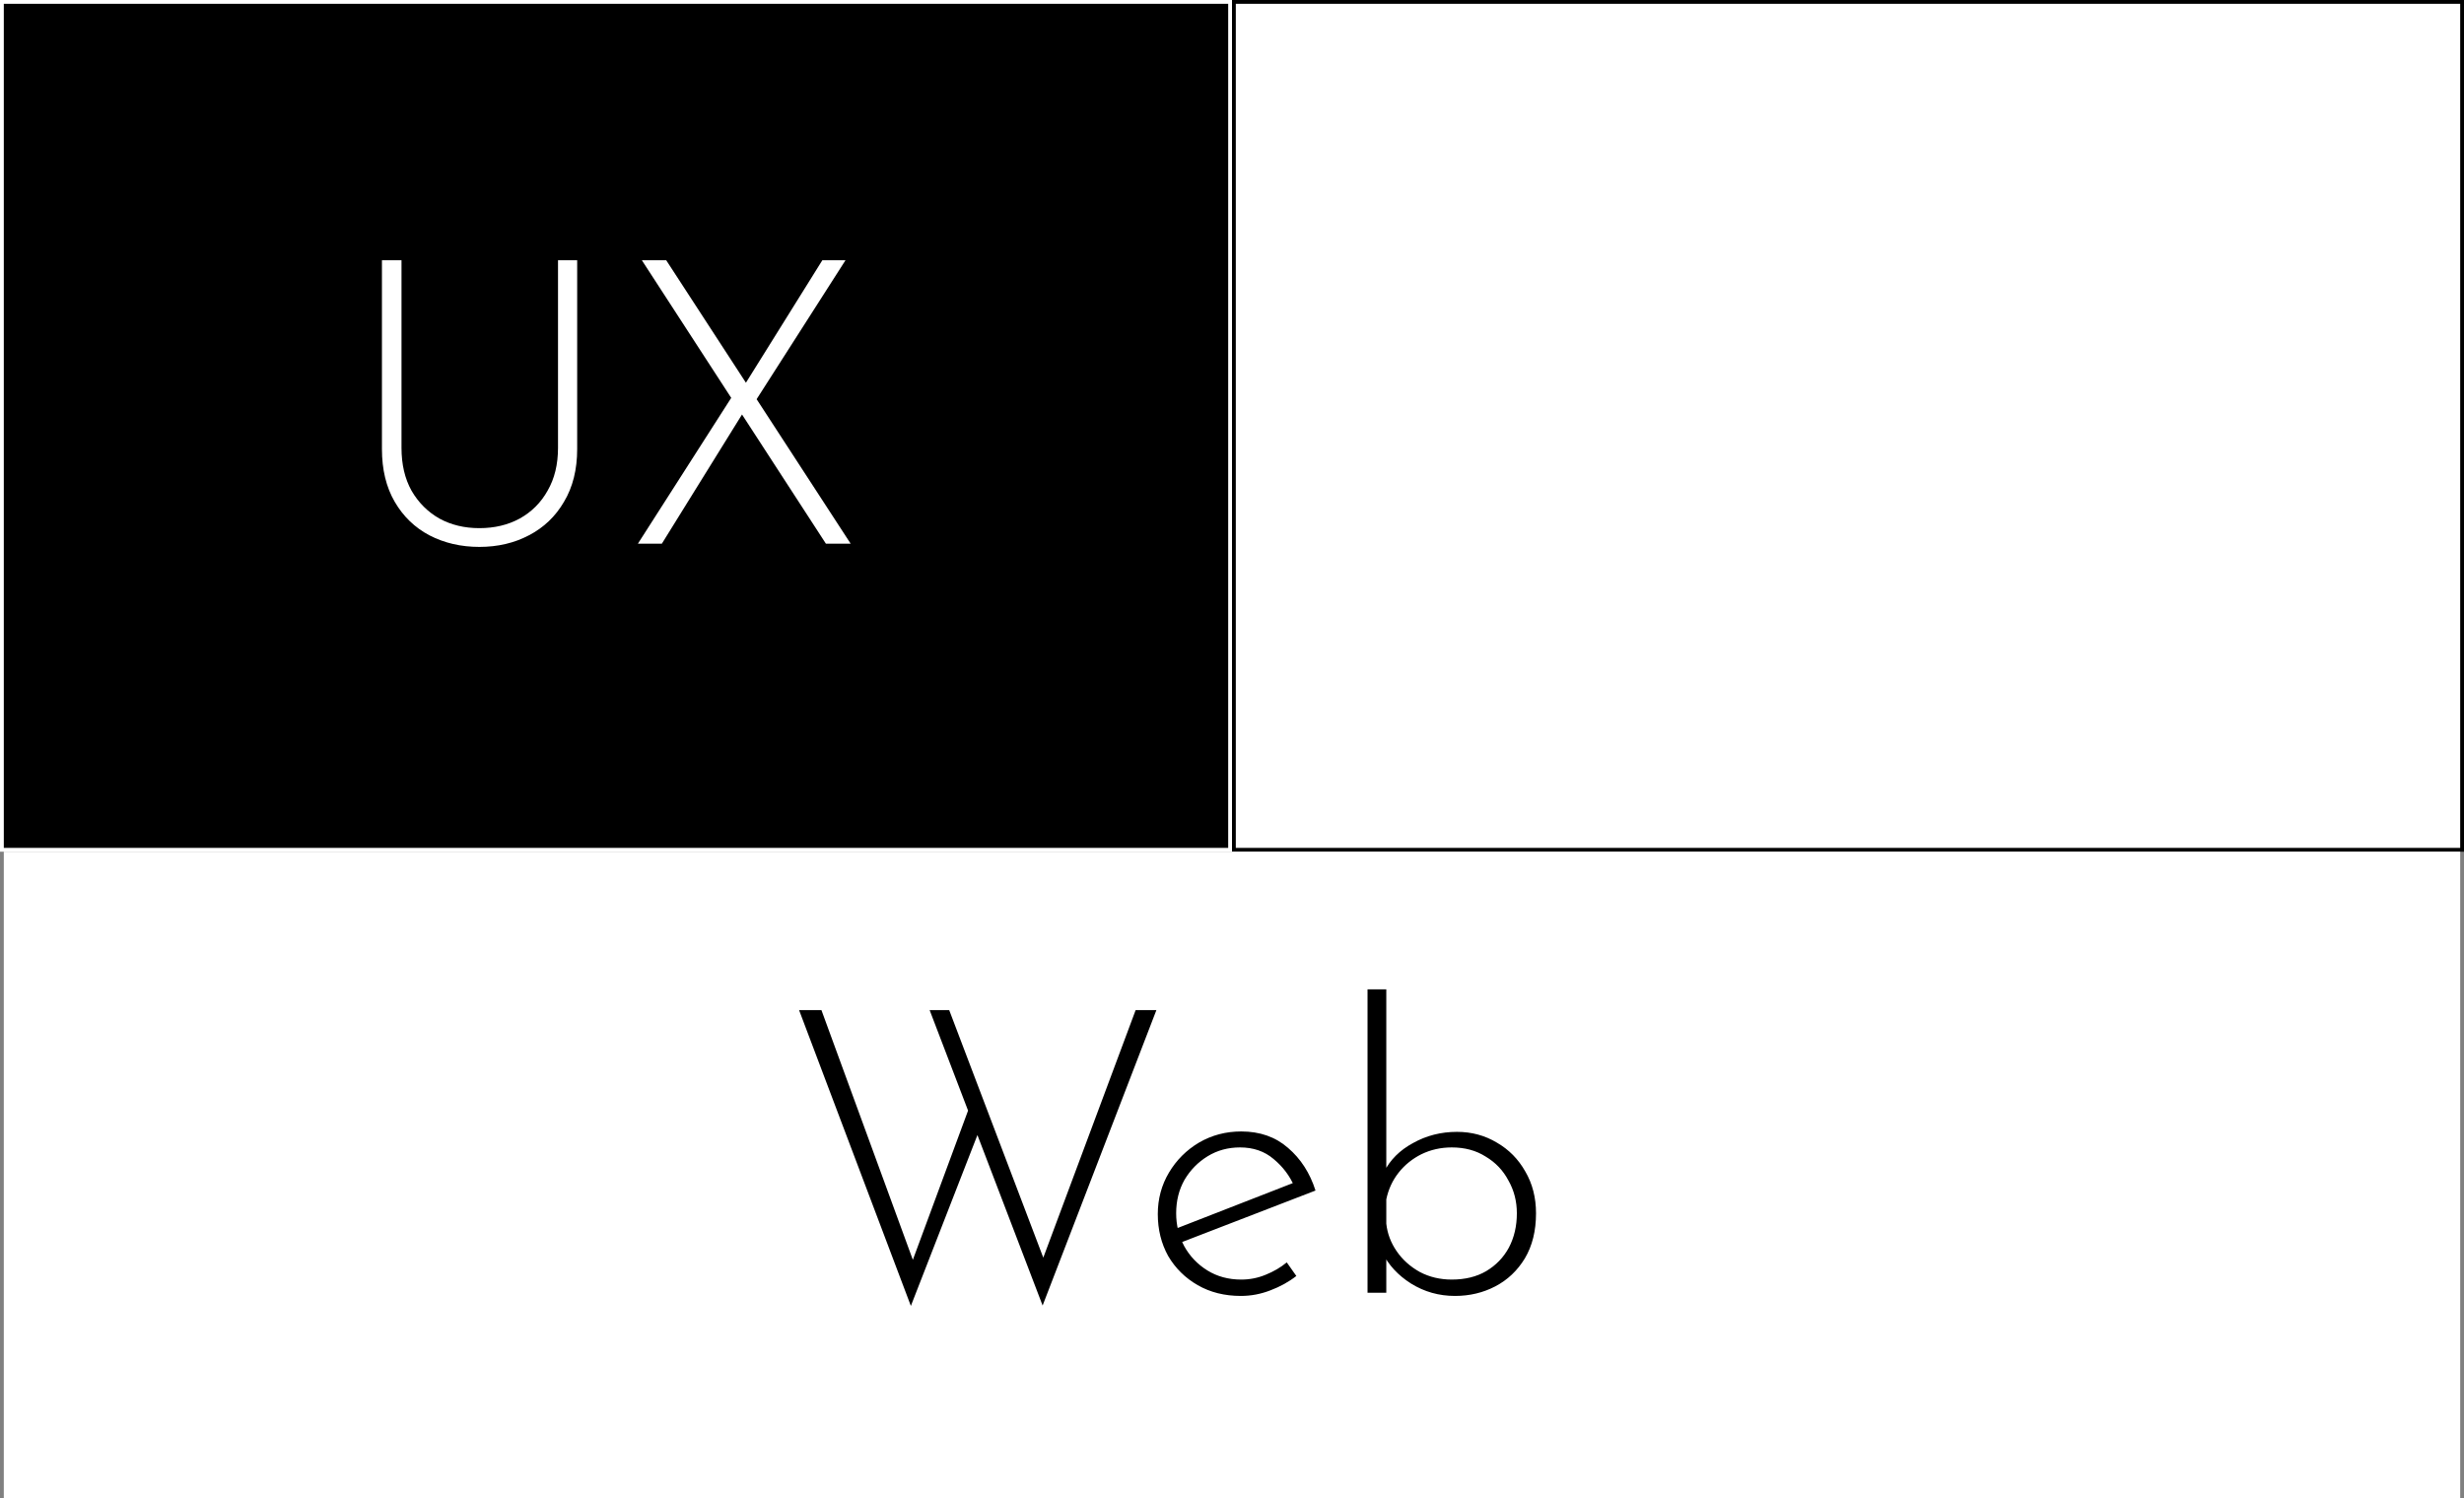 <svg width="648" height="394" viewBox="0 0 648 394" fill="none" xmlns="http://www.w3.org/2000/svg">
<rect x="0" y="0" width="648" height="394" fill="#808080" stroke="none"/>
<rect x="0.5" y="0.5" width="323" height="223" fill="black" stroke="white"/>
<rect x="324.5" y="0.5" width="323" height="223" fill="white" stroke="black"/>
<path d="M105.59 117.8C105.59 122.14 106.465 125.885 108.215 129.035C110.035 132.185 112.485 134.635 115.565 136.385C118.645 138.065 122.145 138.905 126.065 138.905C130.055 138.905 133.59 138.065 136.67 136.385C139.82 134.635 142.27 132.185 144.02 129.035C145.84 125.885 146.75 122.14 146.75 117.8V68.45H151.79V118.115C151.79 123.505 150.635 128.125 148.325 131.975C146.085 135.825 143.005 138.765 139.085 140.795C135.235 142.825 130.895 143.84 126.065 143.84C121.235 143.84 116.86 142.825 112.94 140.795C109.09 138.765 106.045 135.825 103.805 131.975C101.565 128.125 100.445 123.505 100.445 118.115V68.45H105.59V117.8ZM168.803 68.45H175.208L223.718 143H217.208L168.803 68.45ZM167.753 143L192.953 103.625L195.683 108.14L174.053 143H167.753ZM195.368 101.945L216.263 68.45H222.353L198.308 106.04L195.368 101.945Z" fill="white"/>
<rect x="1.5" y="224.5" width="645" height="169" fill="white" stroke="white"/>
<path d="M210.145 265.66H216.025L240.7 333.07L239.545 332.755L255.085 290.755L257.5 297.37L239.545 343.465L210.145 265.66ZM244.48 265.66H249.625L275.245 333.07L273.67 332.65L298.66 265.66H304.12L274.195 343.36L244.48 265.66ZM326.326 340.84C322.056 340.84 318.276 339.895 314.986 338.005C311.696 336.115 309.106 333.56 307.216 330.34C305.396 327.05 304.486 323.375 304.486 319.315C304.486 315.325 305.466 311.685 307.426 308.395C309.386 305.105 312.011 302.48 315.301 300.52C318.661 298.56 322.371 297.58 326.431 297.58C331.331 297.58 335.426 299.015 338.716 301.885C342.076 304.755 344.491 308.5 345.961 313.12L310.051 326.98L308.581 323.41L341.446 310.6L340.396 312.07C339.206 309.27 337.386 306.855 334.936 304.825C332.556 302.795 329.616 301.78 326.116 301.78C322.966 301.78 320.131 302.55 317.611 304.09C315.091 305.63 313.061 307.695 311.521 310.285C310.051 312.875 309.316 315.815 309.316 319.105C309.316 322.185 310.016 325.055 311.416 327.715C312.886 330.375 314.916 332.51 317.506 334.12C320.096 335.73 323.071 336.535 326.431 336.535C328.671 336.535 330.806 336.115 332.836 335.275C334.936 334.435 336.791 333.35 338.401 332.02L340.921 335.59C338.961 337.13 336.686 338.39 334.096 339.37C331.576 340.35 328.986 340.84 326.326 340.84ZM382.638 340.84C378.438 340.84 374.588 339.755 371.088 337.585C367.658 335.415 365.138 332.685 363.528 329.395L364.578 326.56V340H359.643V260.2H364.578V311.02L363.948 308.29C365.558 305.07 368.113 302.515 371.613 300.625C375.113 298.665 378.963 297.685 383.163 297.685C387.013 297.685 390.513 298.63 393.663 300.52C396.813 302.34 399.298 304.86 401.118 308.08C403.008 311.3 403.953 314.975 403.953 319.105C403.953 323.725 402.973 327.68 401.013 330.97C399.053 334.19 396.463 336.64 393.243 338.32C390.023 340 386.488 340.84 382.638 340.84ZM381.798 336.535C385.298 336.535 388.308 335.8 390.828 334.33C393.418 332.79 395.413 330.725 396.813 328.135C398.213 325.475 398.913 322.465 398.913 319.105C398.913 315.955 398.178 313.085 396.708 310.495C395.308 307.835 393.313 305.735 390.723 304.195C388.203 302.585 385.228 301.78 381.798 301.78C378.928 301.78 376.268 302.375 373.818 303.565C371.438 304.755 369.443 306.365 367.833 308.395C366.223 310.425 365.138 312.77 364.578 315.43V321.835C364.858 324.425 365.768 326.84 367.308 329.08C368.848 331.32 370.878 333.14 373.398 334.54C375.918 335.87 378.718 336.535 381.798 336.535Z" fill="black"/>
<path d="M360.865 62.45H366.01V132.065H406.855V137H360.865V62.45ZM417.622 116.21C417.622 112.22 418.567 108.58 420.457 105.29C422.417 102 425.042 99.41 428.332 97.52C431.692 95.56 435.437 94.58 439.567 94.58C443.767 94.58 447.512 95.56 450.802 97.52C454.092 99.41 456.682 102 458.572 105.29C460.462 108.58 461.407 112.22 461.407 116.21C461.407 120.2 460.462 123.84 458.572 127.13C456.682 130.42 454.057 133.045 450.697 135.005C447.407 136.895 443.697 137.84 439.567 137.84C435.367 137.84 431.622 136.93 428.332 135.11C425.042 133.22 422.417 130.665 420.457 127.445C418.567 124.155 417.622 120.41 417.622 116.21ZM422.557 116.315C422.557 119.535 423.292 122.475 424.762 125.135C426.302 127.725 428.332 129.79 430.852 131.33C433.442 132.87 436.312 133.64 439.462 133.64C442.612 133.64 445.447 132.87 447.967 131.33C450.557 129.79 452.587 127.725 454.057 125.135C455.597 122.475 456.367 119.535 456.367 116.315C456.367 113.095 455.597 110.19 454.057 107.6C452.587 104.94 450.557 102.84 447.967 101.3C445.447 99.69 442.612 98.885 439.462 98.885C436.242 98.885 433.337 99.725 430.747 101.405C428.227 103.015 426.232 105.15 424.762 107.81C423.292 110.47 422.557 113.305 422.557 116.315ZM494.33 157.055C492.02 157.055 489.815 156.775 487.715 156.215C485.615 155.725 483.55 154.85 481.52 153.59C479.49 152.33 477.39 150.685 475.22 148.655L478.16 145.295C481.17 148.165 483.97 150.09 486.56 151.07C489.15 152.12 491.67 152.645 494.12 152.645C498.39 152.645 501.785 151.945 504.305 150.545C506.825 149.215 508.645 147.395 509.765 145.085C510.885 142.845 511.48 140.325 511.55 137.525L511.655 124.19L512.81 125.45C511.41 129.09 508.89 132.065 505.25 134.375C501.68 136.685 497.62 137.84 493.07 137.84C489.22 137.84 485.685 136.895 482.465 135.005C479.315 133.045 476.795 130.455 474.905 127.235C473.015 123.945 472.07 120.305 472.07 116.315C472.07 112.045 473.05 108.3 475.01 105.08C476.97 101.86 479.63 99.34 482.99 97.52C486.35 95.63 490.06 94.685 494.12 94.685C497.9 94.685 501.47 95.665 504.83 97.625C508.26 99.585 510.745 102.175 512.285 105.395L511.655 107.705L512.18 95.945H516.59V137.63C516.59 140.99 515.82 144.14 514.28 147.08C512.81 150.09 510.43 152.505 507.14 154.325C503.92 156.145 499.65 157.055 494.33 157.055ZM477.005 116.21C477.005 119.43 477.775 122.37 479.315 125.03C480.855 127.62 482.92 129.72 485.51 131.33C488.17 132.87 491.11 133.64 494.33 133.64C497.41 133.64 500.21 132.975 502.73 131.645C505.25 130.245 507.315 128.39 508.925 126.08C510.535 123.77 511.445 121.285 511.655 118.625V112.535C511.095 109.875 509.975 107.53 508.295 105.5C506.685 103.47 504.655 101.86 502.205 100.67C499.825 99.48 497.2 98.885 494.33 98.885C491.11 98.885 488.17 99.62 485.51 101.09C482.92 102.56 480.855 104.59 479.315 107.18C477.775 109.77 477.005 112.78 477.005 116.21ZM531.337 116.21C531.337 112.22 532.282 108.58 534.172 105.29C536.132 102 538.757 99.41 542.047 97.52C545.407 95.56 549.152 94.58 553.282 94.58C557.482 94.58 561.227 95.56 564.517 97.52C567.807 99.41 570.397 102 572.287 105.29C574.177 108.58 575.122 112.22 575.122 116.21C575.122 120.2 574.177 123.84 572.287 127.13C570.397 130.42 567.772 133.045 564.412 135.005C561.122 136.895 557.412 137.84 553.282 137.84C549.082 137.84 545.337 136.93 542.047 135.11C538.757 133.22 536.132 130.665 534.172 127.445C532.282 124.155 531.337 120.41 531.337 116.21ZM536.272 116.315C536.272 119.535 537.007 122.475 538.477 125.135C540.017 127.725 542.047 129.79 544.567 131.33C547.157 132.87 550.027 133.64 553.177 133.64C556.327 133.64 559.162 132.87 561.682 131.33C564.272 129.79 566.302 127.725 567.772 125.135C569.312 122.475 570.082 119.535 570.082 116.315C570.082 113.095 569.312 110.19 567.772 107.6C566.302 104.94 564.272 102.84 561.682 101.3C559.162 99.69 556.327 98.885 553.177 98.885C549.957 98.885 547.052 99.725 544.462 101.405C541.942 103.015 539.947 105.15 538.477 107.81C537.007 110.47 536.272 113.305 536.272 116.315ZM599.436 137.84C597.056 137.84 594.571 137.42 591.981 136.58C589.391 135.67 587.291 134.235 585.681 132.275L587.991 129.02C589.391 130.49 591.036 131.68 592.926 132.59C594.886 133.43 596.951 133.85 599.121 133.85C600.731 133.85 602.236 133.64 603.636 133.22C605.106 132.73 606.296 131.925 607.206 130.805C608.116 129.685 608.571 128.18 608.571 126.29C608.571 124.33 608.011 122.825 606.891 121.775C605.841 120.725 604.476 119.885 602.796 119.255C601.186 118.555 599.471 117.925 597.651 117.365C594.641 116.385 592.156 115.055 590.196 113.375C588.306 111.695 587.361 109.315 587.361 106.235C587.361 103.995 587.886 102.035 588.936 100.355C590.056 98.675 591.561 97.38 593.451 96.47C595.341 95.49 597.476 95 599.856 95C602.026 95 604.161 95.35 606.261 96.05C608.431 96.75 610.391 97.94 612.141 99.62L609.936 103.085C608.816 101.545 607.311 100.495 605.421 99.935C603.601 99.375 601.991 99.06 600.591 98.99C599.401 98.99 598.141 99.235 596.811 99.725C595.551 100.215 594.466 100.95 593.556 101.93C592.716 102.84 592.296 104.065 592.296 105.605C592.296 107.215 592.751 108.545 593.661 109.595C594.571 110.575 595.726 111.38 597.126 112.01C598.596 112.64 600.101 113.235 601.641 113.795C603.671 114.425 605.561 115.195 607.311 116.105C609.131 116.945 610.601 118.1 611.721 119.57C612.911 120.97 613.506 122.86 613.506 125.24C613.506 127.62 612.981 129.79 611.931 131.75C610.881 133.64 609.306 135.145 607.206 136.265C605.176 137.315 602.586 137.84 599.436 137.84Z" fill="white"/>
</svg>

